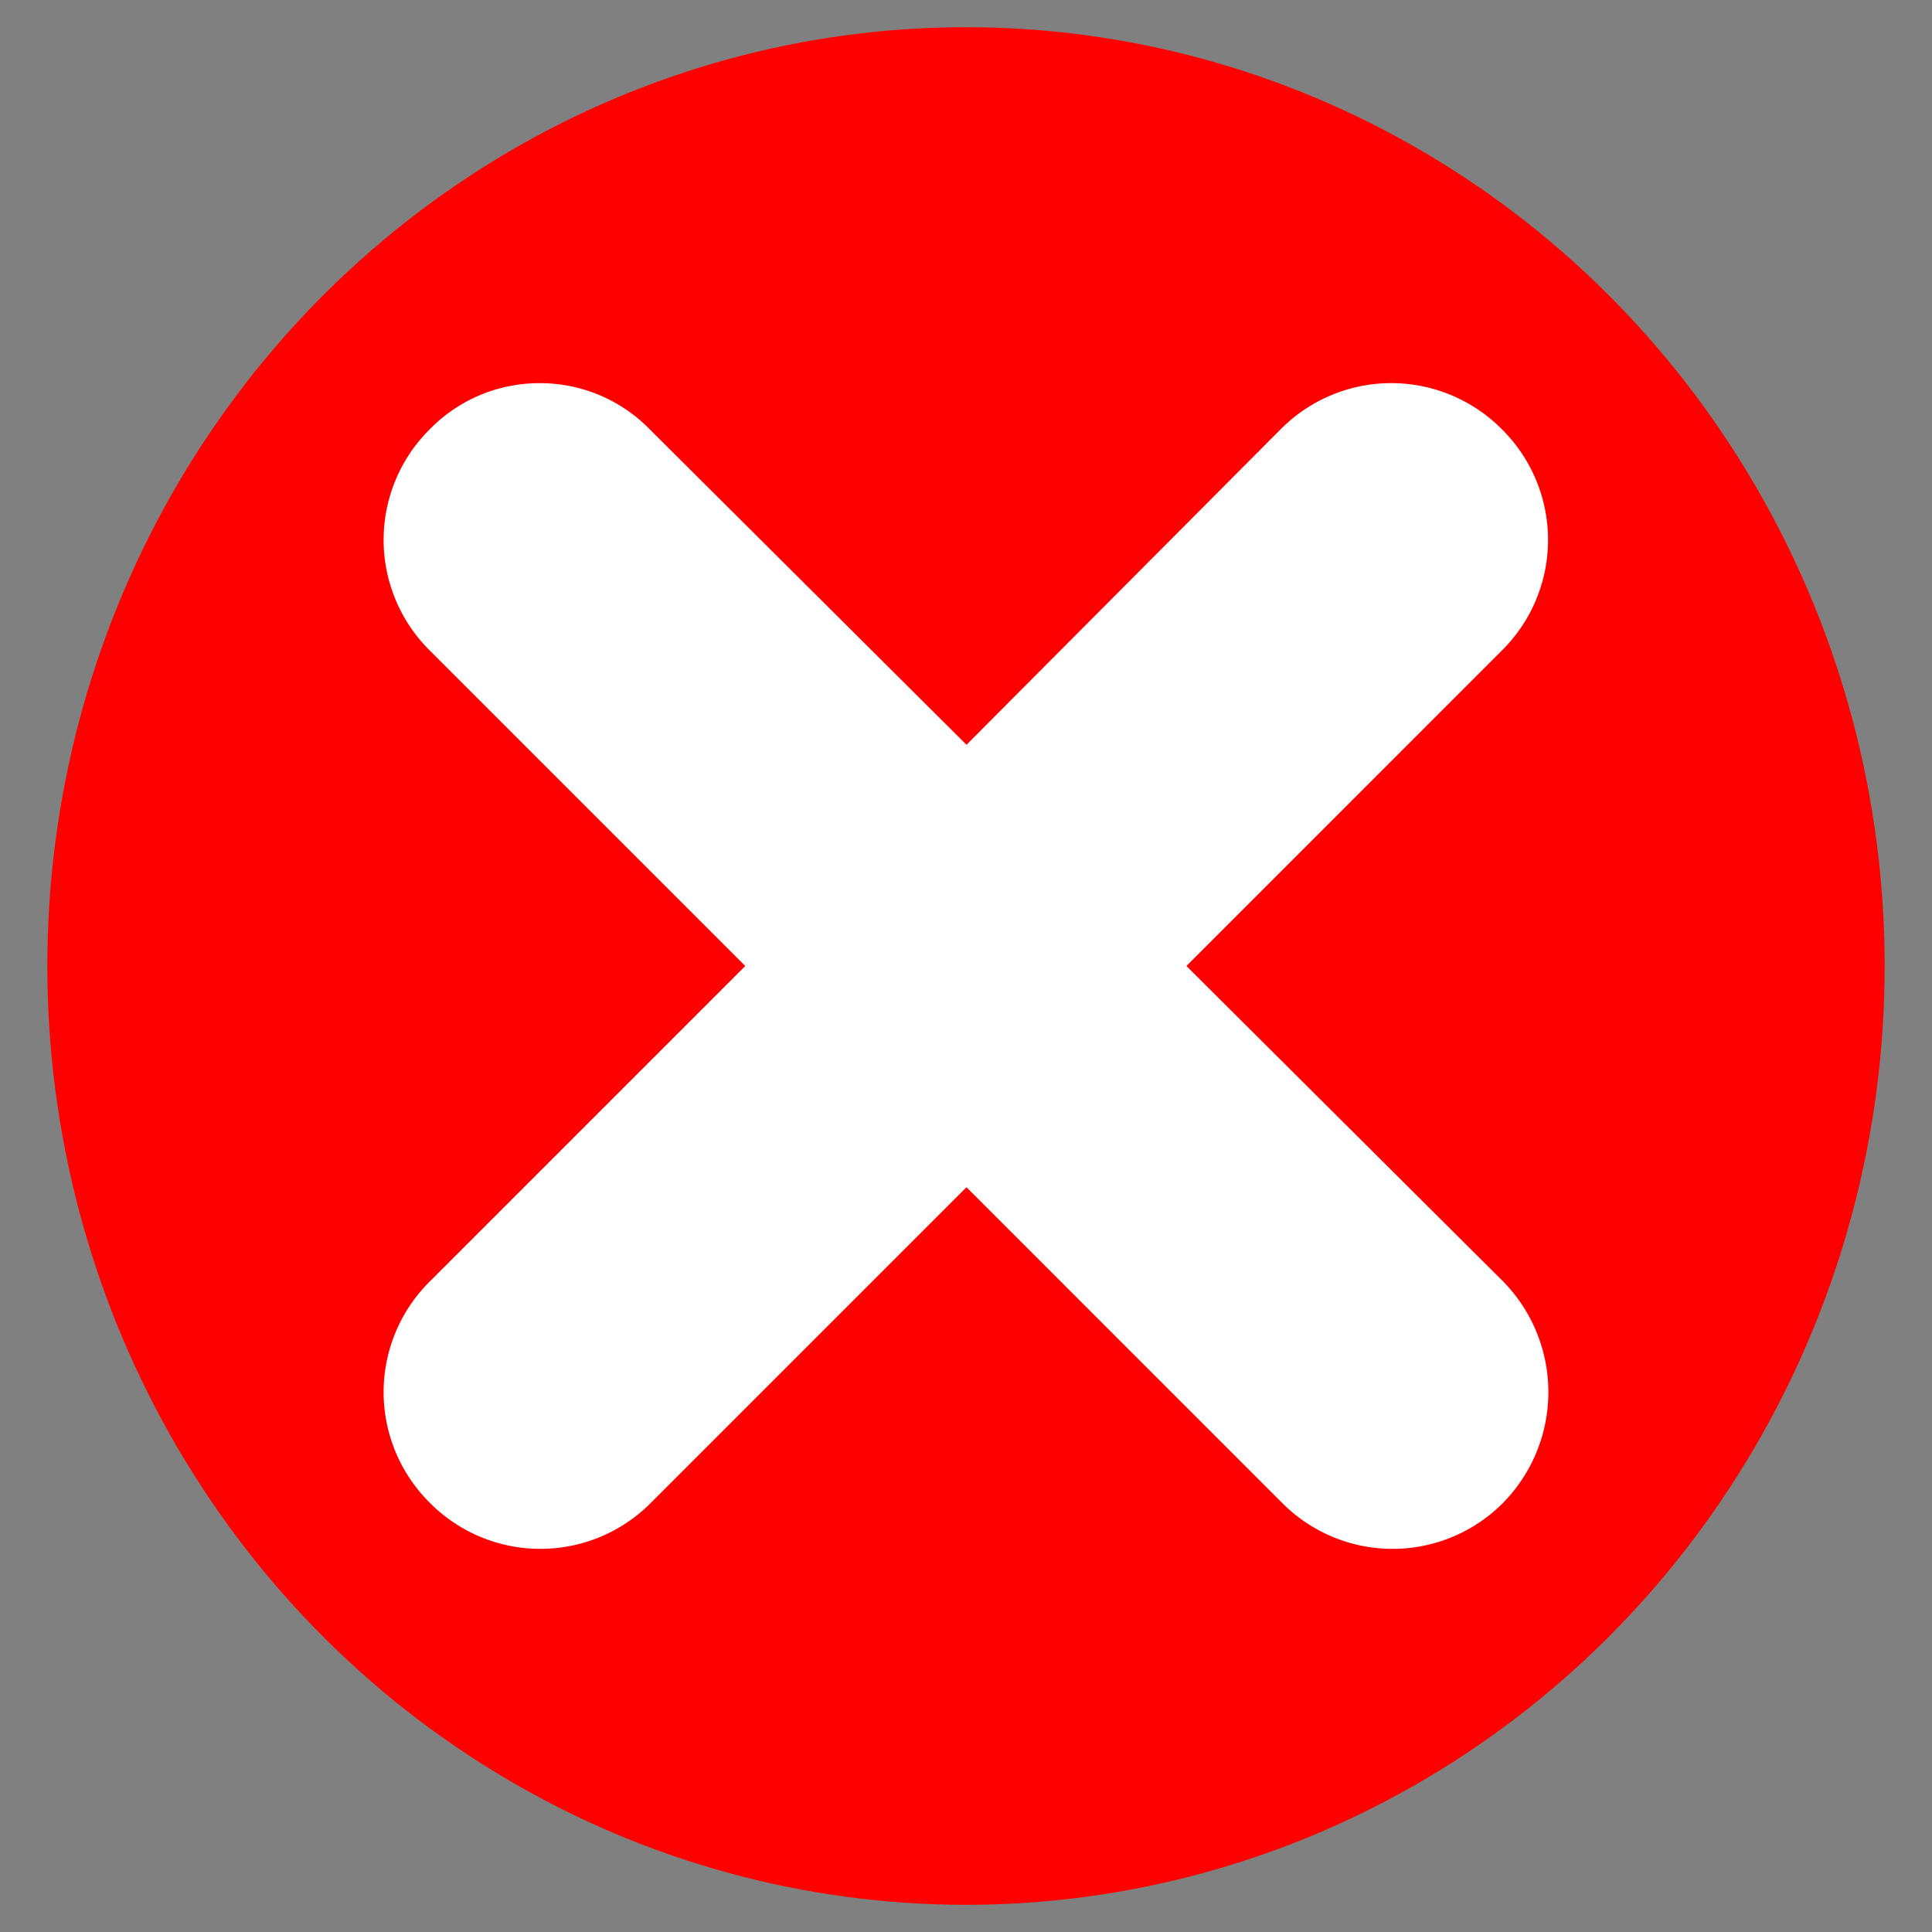 <svg xmlns="http://www.w3.org/2000/svg" xml:space="preserve" width="96" height="96" viewBox="0 0 90 90"><rect x="0" y="0" width="90" height="90" fill="#808080" stroke="none"/><defs><clipPath id="a" clipPathUnits="userSpaceOnUse"><ellipse cx="43.981" cy="52.106" rx="43.981" ry="52.026" style="fill:#a9a9a9;fill-opacity:1;fill-rule:evenodd;stroke:none" transform="matrix(.182 0 0 .154 788.014 700.64)"/></clipPath></defs><g clip-path="url(#a)" transform="translate(-6070.79 -5437.71)scale(7.708)"><path d="M509.778 597.159c-12.427 0-22.5 10.074-22.5 22.5 0 12.428 10.073 22.5 22.5 22.5s22.5-10.072 22.5-22.5c-.001-12.426-10.073-22.5-22.5-22.5zm-.559 36.414a3.069 3.069 0 0 1-3.054-3.055 3.067 3.067 0 0 1 3.054-3.053 3.066 3.066 0 0 1 3.054 3.053 3.068 3.068 0 0 1-3.054 3.055zm2.904-11.791c-.892 1.305-.594 3.129-3.052 3.129-1.602 0-2.385-1.305-2.385-2.496 0-4.432 6.519-5.436 6.519-9.086 0-2.012-1.34-3.203-3.576-3.203-4.767 0-2.905 4.916-6.518 4.916-1.304 0-2.421-.783-2.421-2.271 0-3.65 4.172-6.891 8.714-6.891 4.769 0 9.46 2.197 9.46 7.449.001 4.842-5.55 6.703-6.741 8.453z" style="fill:#333"/></g><ellipse cx="45" cy="45" rx="42.795" ry="43.733" style="opacity:1;fill:red;fill-opacity:1;fill-rule:nonzero;stroke:none;stroke-width:3.365;stroke-miterlimit:4;stroke-dasharray:none;stroke-opacity:1;paint-order:markers fill stroke"/><path d="M70.025 59.697 55.268 45l14.696-14.697a7.251 7.251 0 0 0 0-10.306 7.251 7.251 0 0 0-10.306 0L45.023 34.694 30.265 19.997c-2.805-2.866-7.44-2.866-10.245 0a7.251 7.251 0 0 0 0 10.306L34.717 45 20.02 59.697a7.251 7.251 0 0 0 0 10.306 7.251 7.251 0 0 0 10.306 0l14.697-14.697 14.696 14.697a7.251 7.251 0 0 0 10.306 0 7.362 7.362 0 0 0 0-10.306z" style="fill:#fff;stroke-width:.61"/></svg>